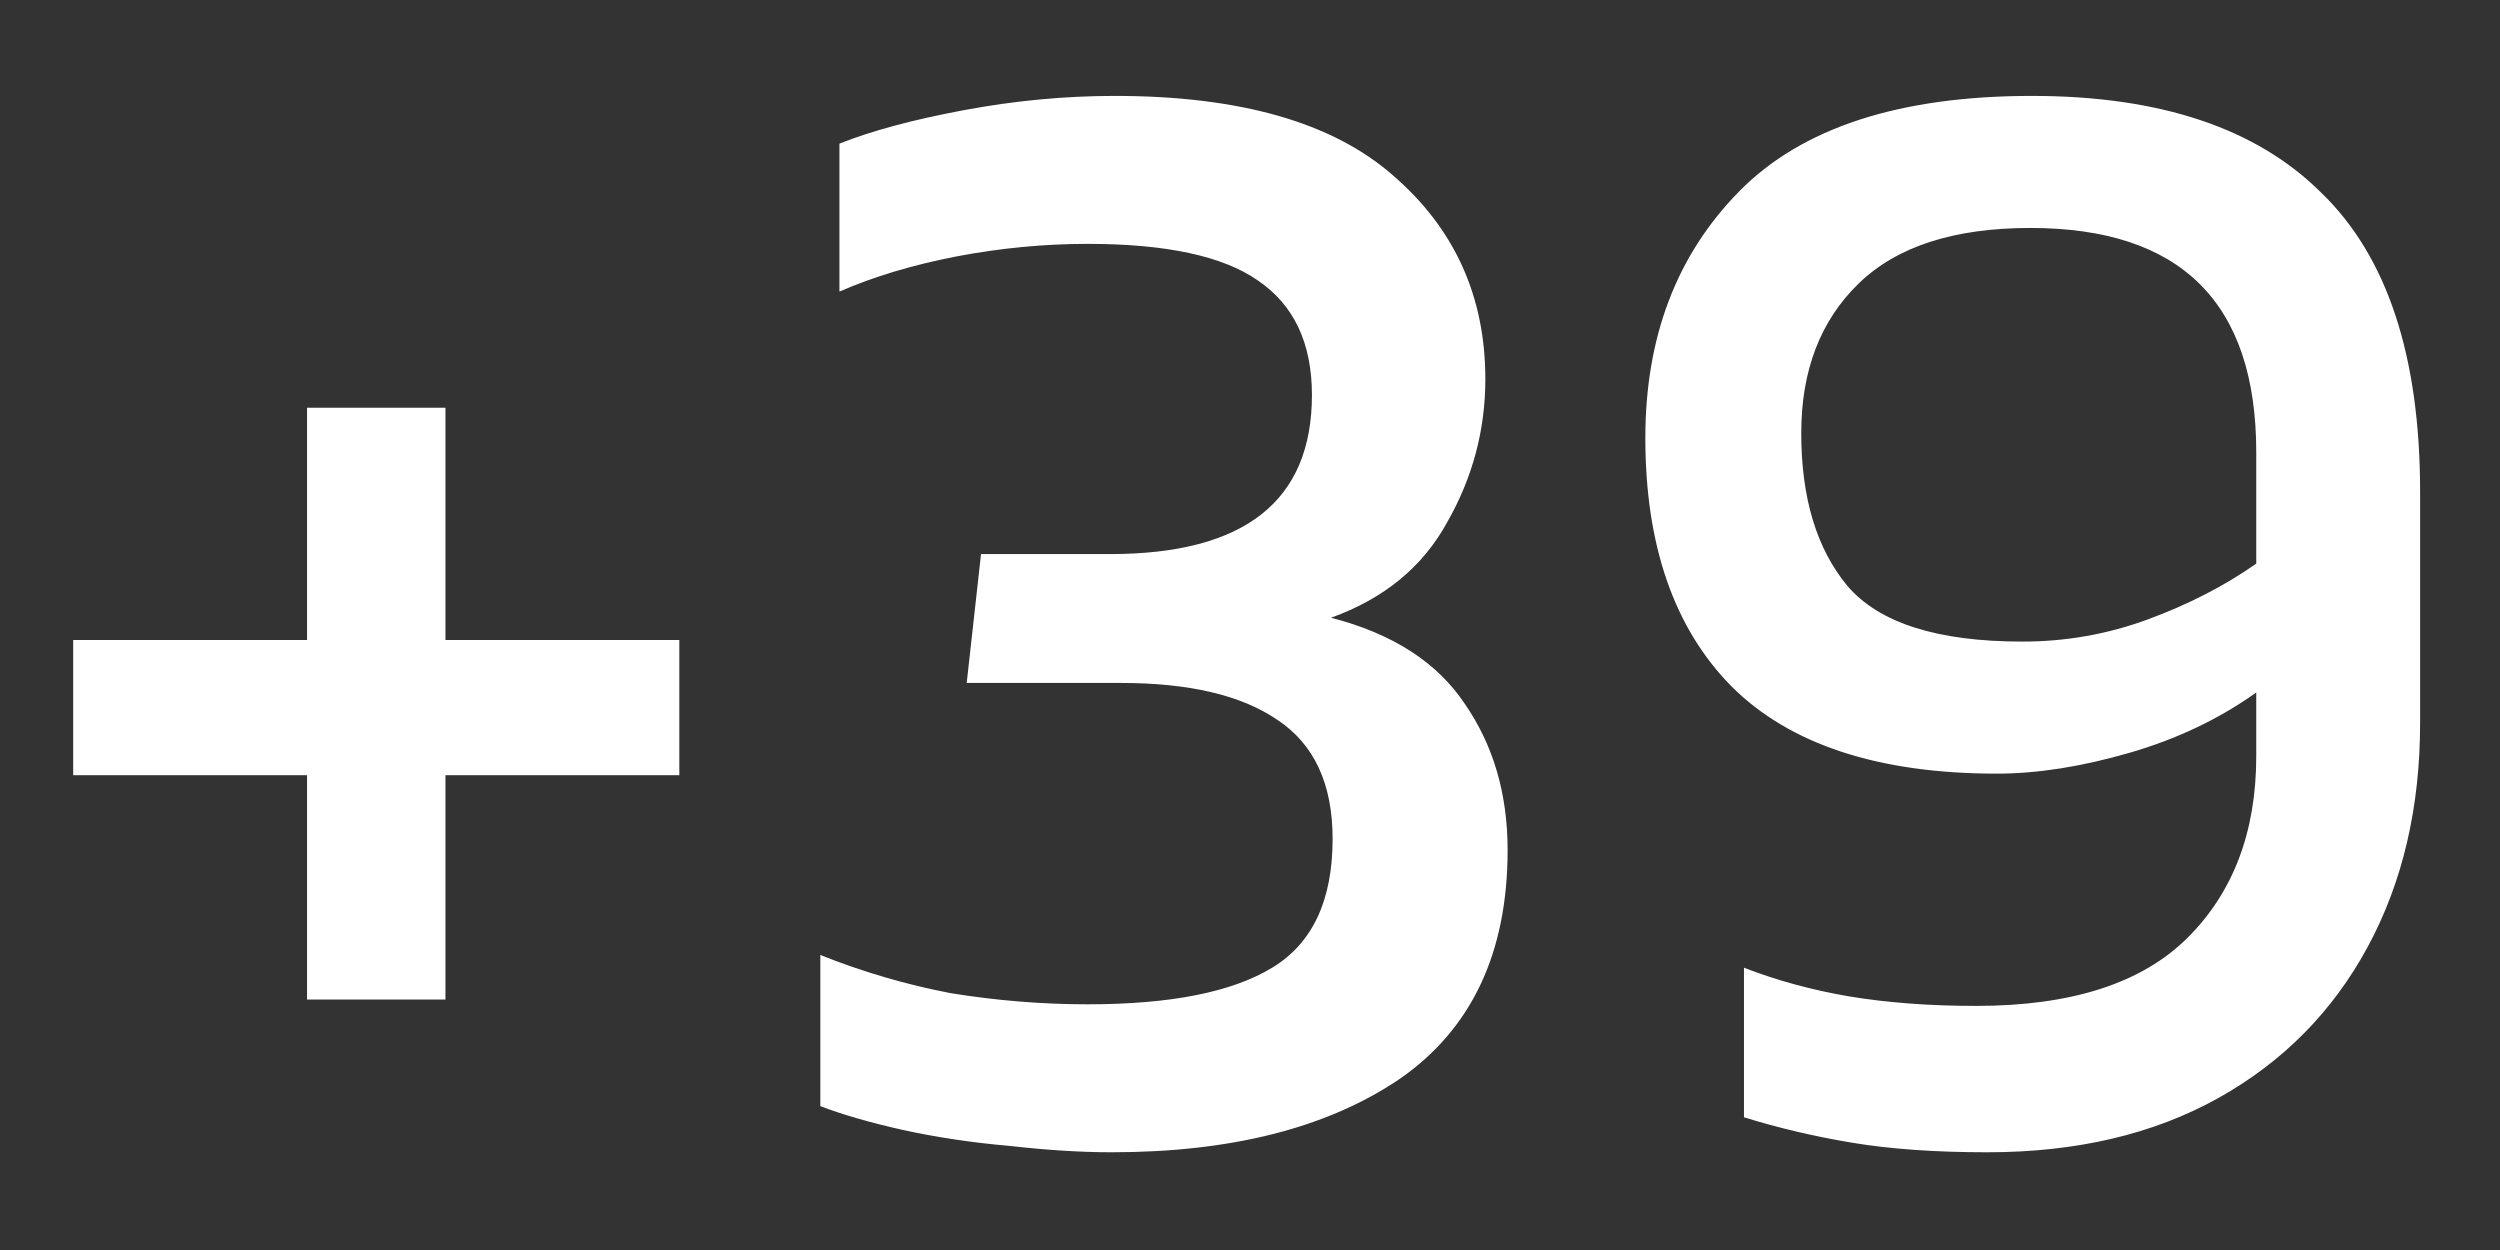 <svg width="22" height="11" viewBox="0 0 22 11" fill="none" xmlns="http://www.w3.org/2000/svg">
<rect x="0" y="0" width="22" height="11" fill="#333333" stroke="none"/>
<path d="M2.702 8.796V6.822H0.644V5.632H2.702V3.588H3.92V5.632H5.978V6.822H3.92V8.796H2.702ZM9.781 10.14C9.511 10.14 9.212 10.121 8.885 10.084C8.559 10.056 8.246 10.009 7.947 9.944C7.658 9.879 7.415 9.809 7.219 9.734V8.404C7.593 8.553 7.975 8.665 8.367 8.74C8.769 8.805 9.17 8.838 9.571 8.838C10.299 8.838 10.841 8.731 11.195 8.516C11.55 8.301 11.727 7.923 11.727 7.382C11.727 6.897 11.564 6.547 11.237 6.332C10.92 6.117 10.463 6.01 9.865 6.01H8.507L8.633 4.876H9.767C10.953 4.876 11.545 4.409 11.545 3.476C11.545 3.019 11.386 2.683 11.069 2.468C10.761 2.253 10.262 2.146 9.571 2.146C9.189 2.146 8.801 2.183 8.409 2.258C8.027 2.333 7.686 2.435 7.387 2.566V1.264C7.667 1.152 8.031 1.054 8.479 0.97C8.927 0.886 9.371 0.844 9.809 0.844C10.911 0.844 11.727 1.077 12.259 1.544C12.8 2.011 13.071 2.608 13.071 3.336C13.071 3.784 12.959 4.204 12.735 4.596C12.521 4.988 12.18 5.268 11.713 5.436C12.255 5.576 12.646 5.828 12.889 6.192C13.141 6.556 13.267 6.985 13.267 7.48C13.267 8.385 12.95 9.057 12.315 9.496C11.681 9.925 10.836 10.14 9.781 10.14ZM17.489 10.14C17.032 10.14 16.635 10.112 16.299 10.056C15.963 10 15.646 9.925 15.347 9.832V8.516C15.636 8.628 15.944 8.712 16.271 8.768C16.607 8.824 16.98 8.852 17.391 8.852C18.231 8.852 18.852 8.651 19.253 8.25C19.654 7.849 19.855 7.317 19.855 6.654V6.094C19.528 6.327 19.155 6.505 18.735 6.626C18.315 6.747 17.928 6.808 17.573 6.808C16.528 6.808 15.748 6.551 15.235 6.038C14.731 5.525 14.479 4.797 14.479 3.854C14.479 2.967 14.754 2.244 15.305 1.684C15.856 1.124 16.714 0.844 17.881 0.844C19.01 0.844 19.86 1.129 20.429 1.698C21.008 2.258 21.297 3.135 21.297 4.33V6.36C21.297 7.107 21.143 7.765 20.835 8.334C20.527 8.903 20.088 9.347 19.519 9.664C18.95 9.981 18.273 10.14 17.489 10.14ZM17.797 5.646C18.18 5.646 18.548 5.581 18.903 5.45C19.258 5.319 19.575 5.156 19.855 4.96V3.98C19.855 2.664 19.192 2.006 17.867 2.006C17.195 2.006 16.691 2.169 16.355 2.496C16.019 2.823 15.851 3.261 15.851 3.812C15.851 4.381 15.986 4.829 16.257 5.156C16.537 5.483 17.05 5.646 17.797 5.646Z" fill="white"/>
</svg>
